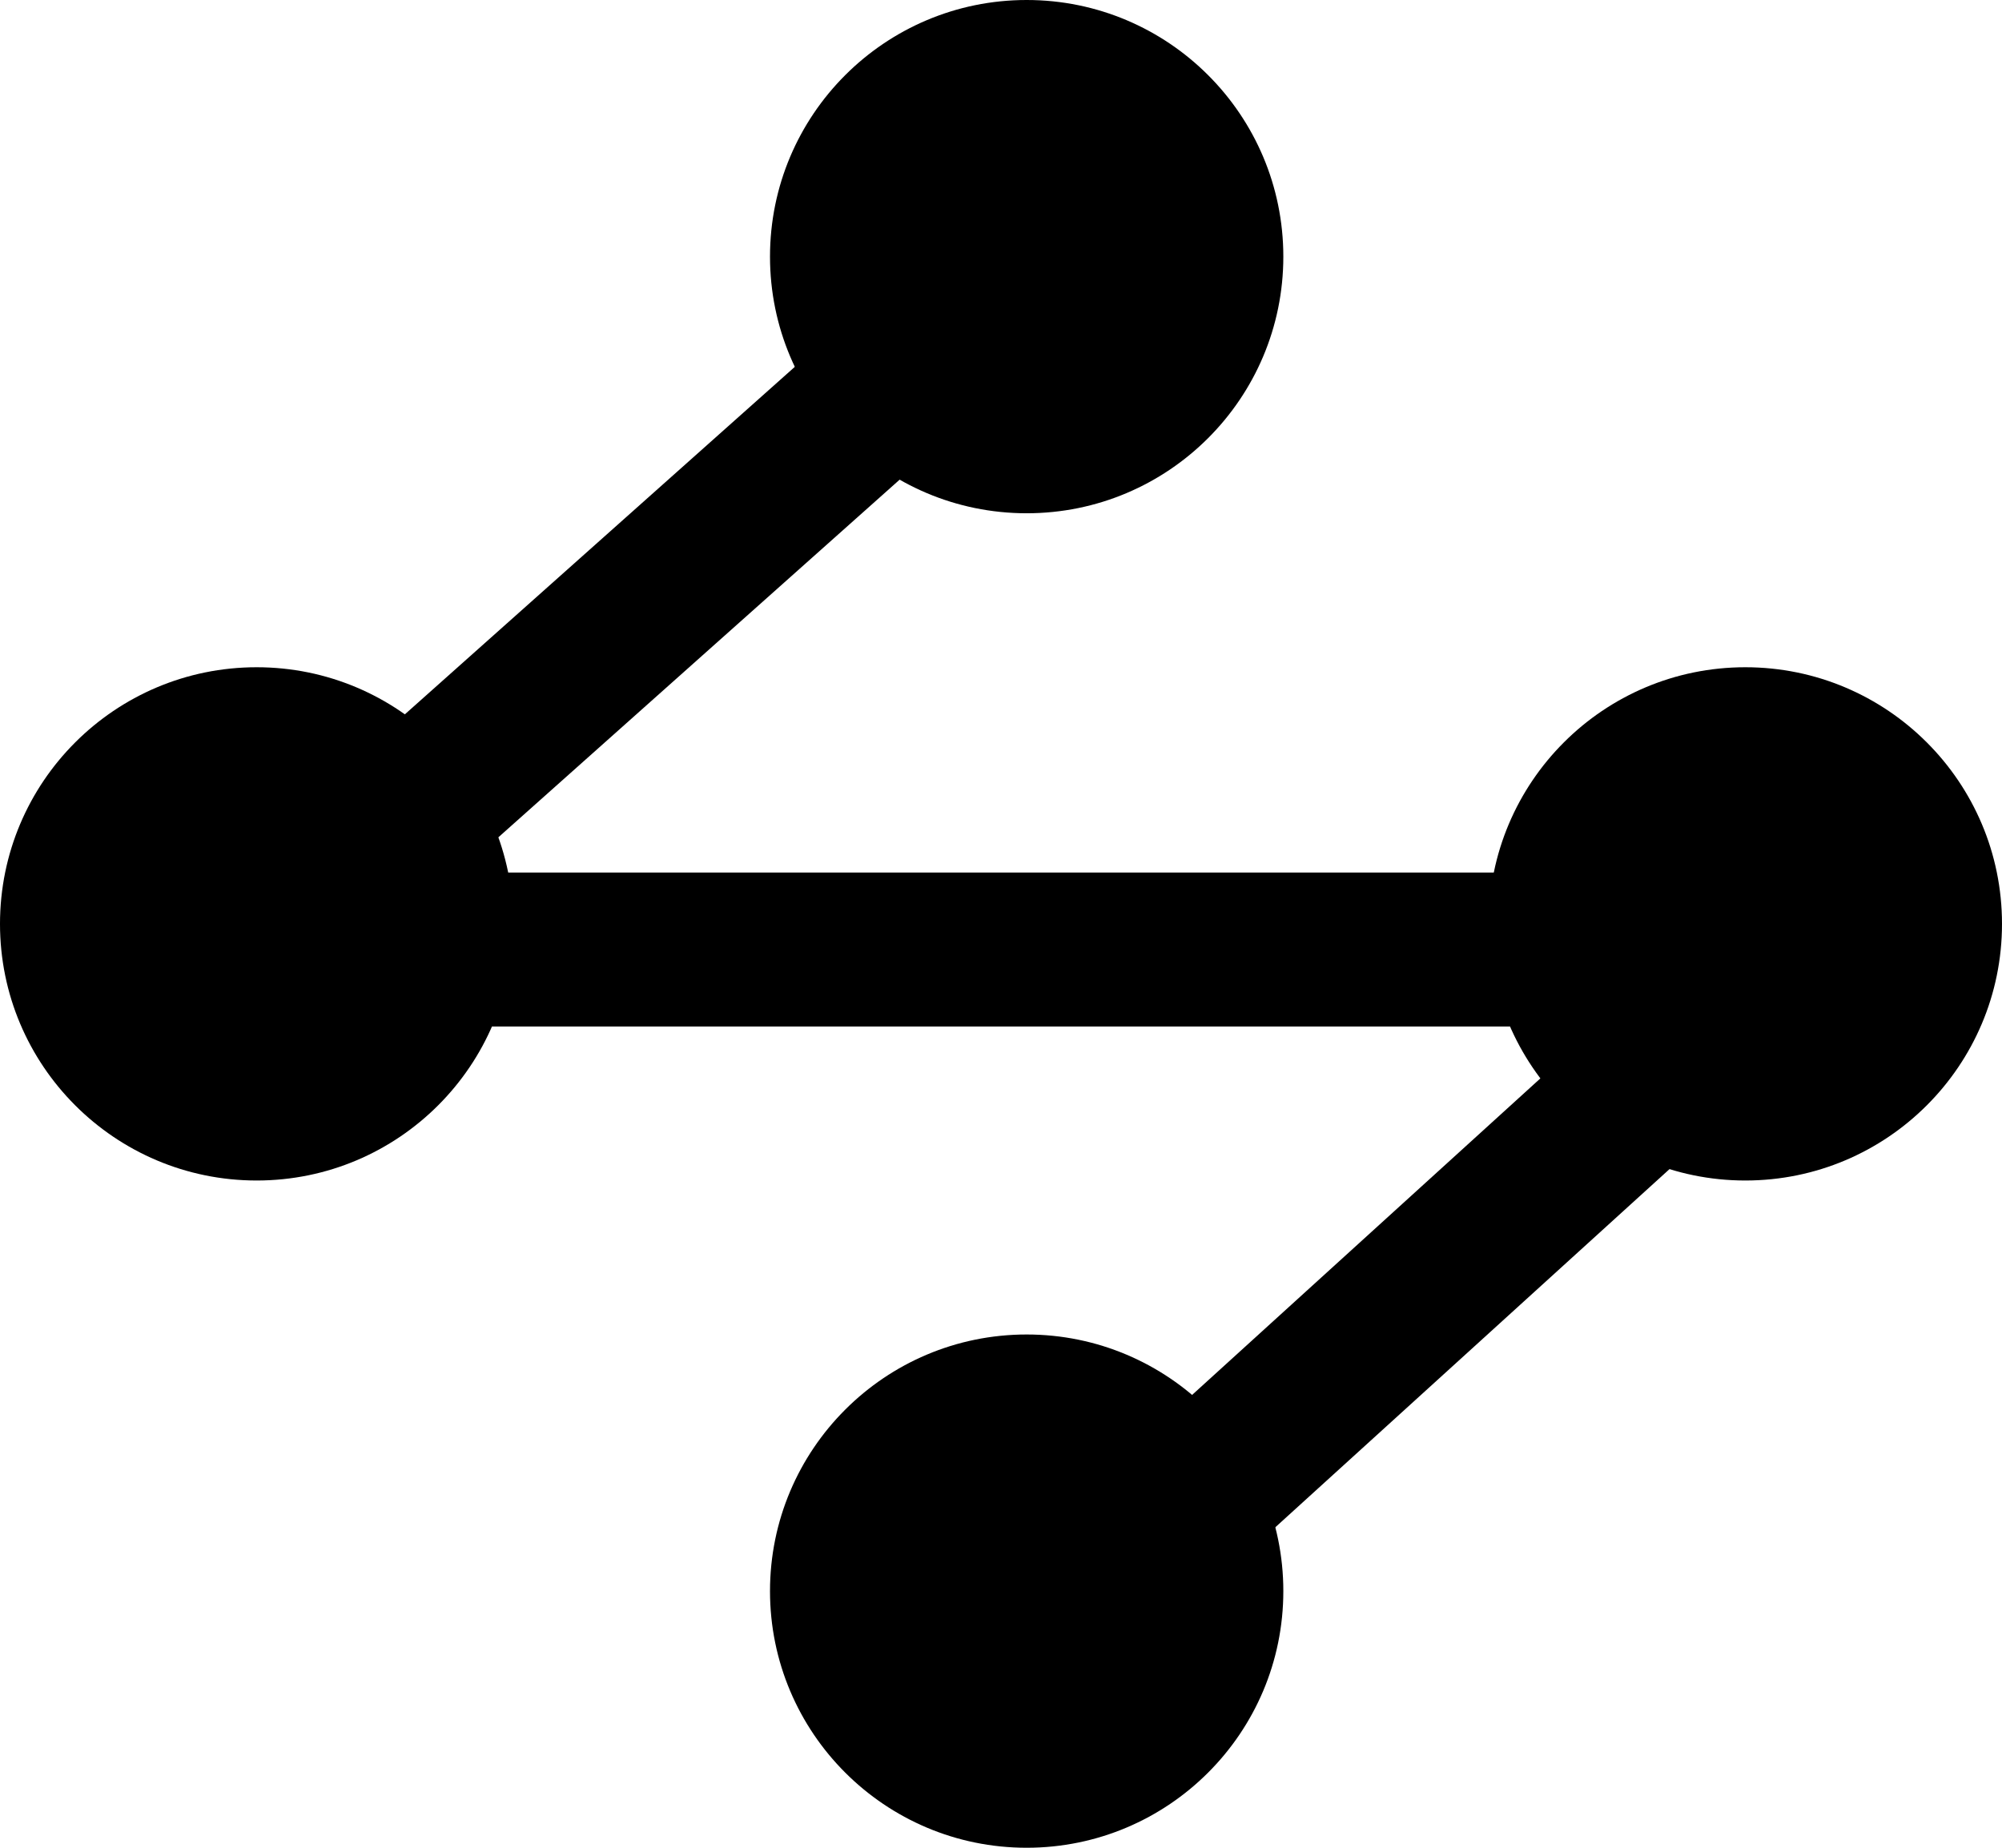 <svg
   xmlns="http://www.w3.org/2000/svg"
   version="1.1"
   viewBox="0 0 39 36">
  <path
     d="M 19.148,3.881 1.062,20 H 31.119 L 19.137,30.891 21.154,33.109 38.881,17 H 8.938 L 21.145,6.119 Z" />
  <path
     d="M20 10C22.761 10 25 7.761 25 5C25 2.239 22.761 0 20 0C17.239 0 15 2.239 15 5C15 7.761 17.239 10 20 10Z" />
  <path
     d="M5 23C7.761 23 10 20.761 10 18C10 15.239 7.761 13 5 13C2.239 13 0 15.239 0 18C0 20.761 2.239 23 5 23Z" />
  <path
     d="M20 36C22.761 36 25 33.761 25 31C25 28.239 22.761 26 20 26C17.239 26 15 28.239 15 31C15 33.761 17.239 36 20 36Z" />
  <path
     d="M34 23C36.761 23 39 20.761 39 18C39 15.239 36.761 13 34 13C31.239 13 29 15.239 29 18C29 20.761 31.239 23 34 23Z" />
</svg>
